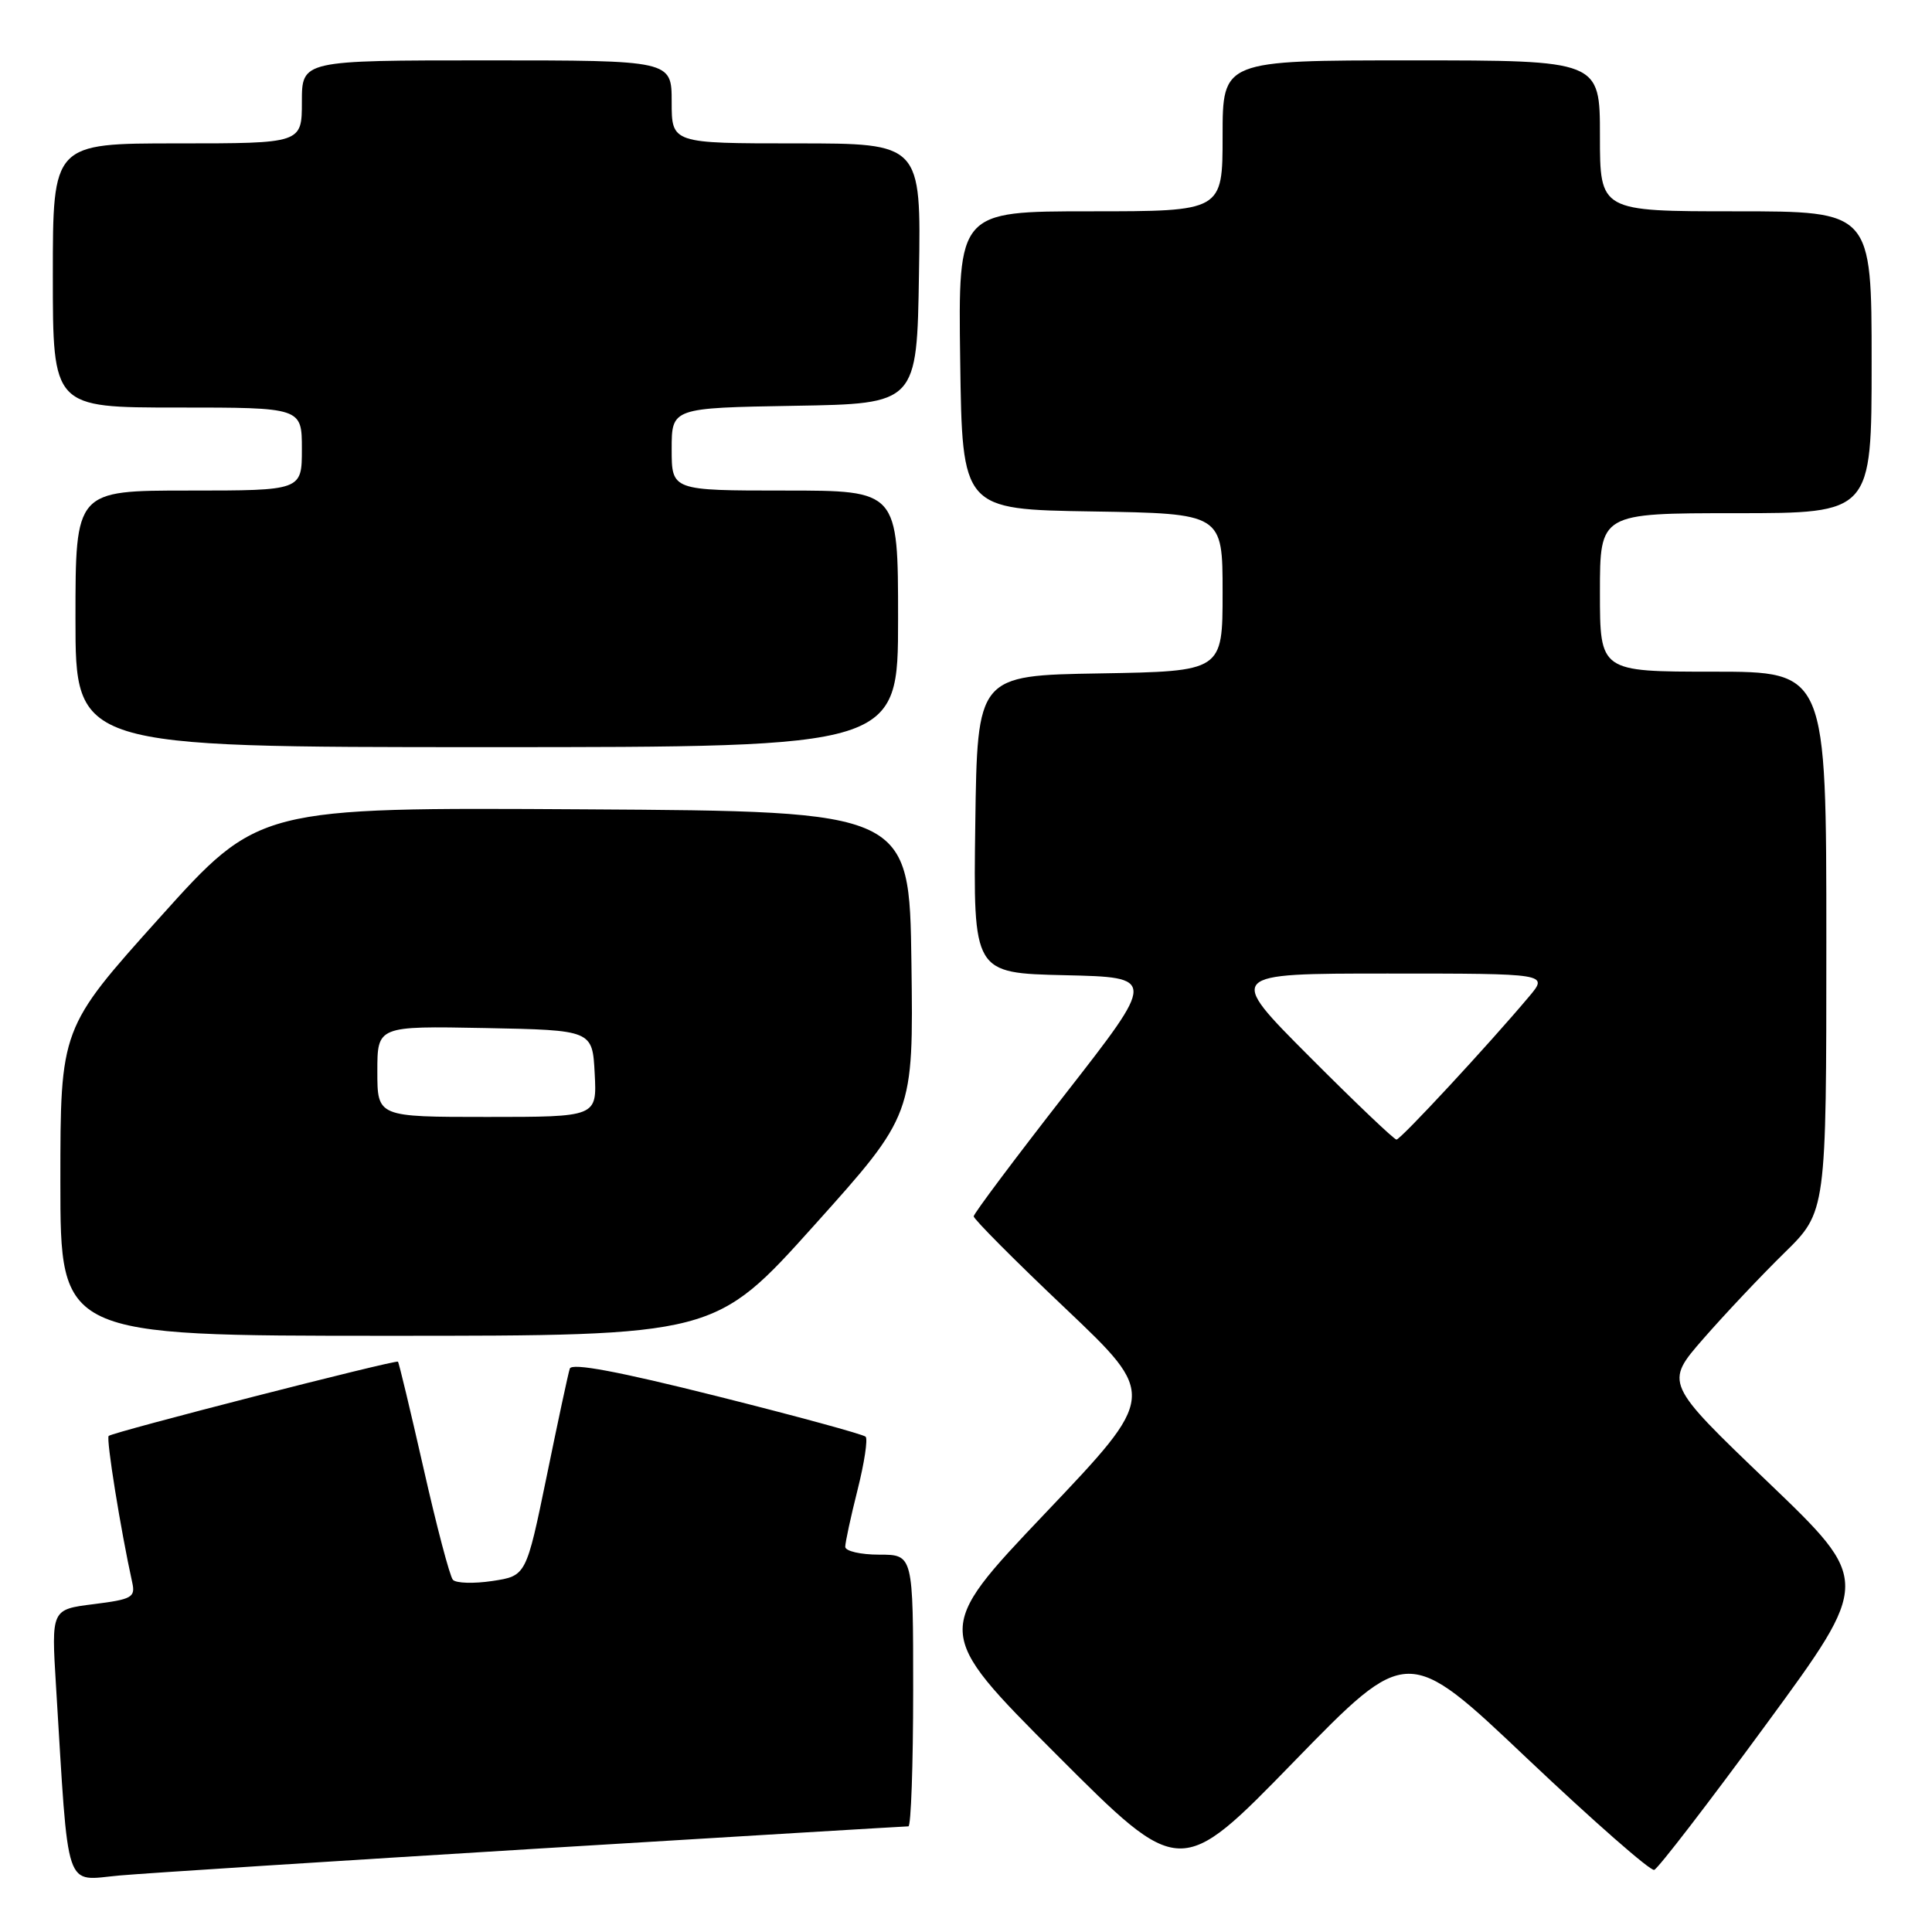 <?xml version="1.0" encoding="UTF-8" standalone="no"?>
<!DOCTYPE svg PUBLIC "-//W3C//DTD SVG 1.1//EN" "http://www.w3.org/Graphics/SVG/1.1/DTD/svg11.dtd" >
<svg xmlns="http://www.w3.org/2000/svg" xmlns:xlink="http://www.w3.org/1999/xlink" version="1.1" viewBox="0 0 256 256">
 <g >
 <path fill="currentColor"
d=" M 71.12 244.96 C 97.86 243.33 120.02 242.00 120.37 242.00 C 120.71 242.00 121.00 233.90 121.00 224.00 C 121.00 206.00 121.00 206.00 116.50 206.00 C 114.03 206.00 112.00 205.53 112.00 204.96 C 112.00 204.38 112.73 200.99 113.63 197.42 C 114.53 193.85 115.01 190.68 114.70 190.37 C 114.39 190.06 105.53 187.64 95.00 185.00 C 81.89 181.71 75.75 180.56 75.50 181.35 C 75.29 181.98 73.91 188.42 72.43 195.66 C 69.72 208.81 69.72 208.81 65.24 209.49 C 62.78 209.86 60.42 209.79 60.01 209.33 C 59.60 208.87 57.85 202.23 56.12 194.56 C 54.38 186.90 52.86 180.54 52.73 180.43 C 52.40 180.15 14.89 189.77 14.40 190.27 C 14.04 190.62 15.99 202.74 17.52 209.68 C 17.96 211.66 17.49 211.92 12.40 212.56 C 6.80 213.26 6.80 213.26 7.42 223.38 C 9.14 251.31 8.42 249.17 15.86 248.51 C 19.51 248.19 44.38 246.60 71.12 244.96 Z  M 202.38 233.03 C 211.12 241.30 218.68 247.94 219.19 247.77 C 219.70 247.60 226.38 238.92 234.03 228.48 C 247.95 209.50 247.95 209.50 234.26 196.38 C 220.57 183.27 220.57 183.27 225.71 177.38 C 228.53 174.15 233.35 169.04 236.42 166.03 C 242.00 160.57 242.00 160.57 242.00 124.78 C 242.00 89.00 242.00 89.00 227.00 89.00 C 212.00 89.00 212.00 89.00 212.00 78.50 C 212.00 68.00 212.00 68.00 230.00 68.00 C 248.00 68.00 248.00 68.00 248.00 48.00 C 248.00 28.00 248.00 28.00 230.00 28.00 C 212.00 28.00 212.00 28.00 212.00 18.00 C 212.00 8.00 212.00 8.00 187.00 8.00 C 162.00 8.00 162.00 8.00 162.00 18.00 C 162.00 28.00 162.00 28.00 144.48 28.00 C 126.96 28.00 126.96 28.00 127.23 47.75 C 127.50 67.50 127.50 67.50 144.75 67.77 C 162.00 68.05 162.00 68.05 162.00 78.50 C 162.00 88.95 162.00 88.95 145.75 89.23 C 129.50 89.50 129.50 89.50 129.23 109.22 C 128.96 128.94 128.96 128.94 141.09 129.22 C 153.22 129.50 153.22 129.50 141.13 145.00 C 134.48 153.53 129.03 160.80 129.02 161.17 C 129.01 161.53 134.47 167.03 141.17 173.37 C 153.33 184.91 153.33 184.91 138.49 200.52 C 123.66 216.13 123.66 216.13 140.02 232.52 C 156.39 248.91 156.39 248.91 171.44 233.44 C 186.50 217.97 186.50 217.97 202.38 233.03 Z  M 107.89 162.36 C 121.04 147.71 121.04 147.71 120.77 127.61 C 120.50 107.50 120.50 107.50 77.39 107.24 C 34.28 106.98 34.28 106.98 21.14 121.61 C 8.00 136.24 8.00 136.24 8.00 156.62 C 8.00 177.00 8.00 177.00 51.37 177.00 C 94.74 177.00 94.74 177.00 107.89 162.36 Z  M 119.00 82.00 C 119.00 65.00 119.00 65.00 104.00 65.00 C 89.00 65.00 89.00 65.00 89.00 59.52 C 89.00 54.05 89.00 54.05 105.25 53.77 C 121.50 53.50 121.50 53.50 121.77 36.25 C 122.05 19.00 122.05 19.00 105.52 19.00 C 89.00 19.00 89.00 19.00 89.00 13.50 C 89.00 8.00 89.00 8.00 64.50 8.00 C 40.00 8.00 40.00 8.00 40.00 13.50 C 40.00 19.00 40.00 19.00 23.50 19.00 C 7.00 19.00 7.00 19.00 7.00 36.50 C 7.00 54.00 7.00 54.00 23.50 54.00 C 40.00 54.00 40.00 54.00 40.00 59.50 C 40.00 65.00 40.00 65.00 25.00 65.00 C 10.00 65.00 10.00 65.00 10.00 82.00 C 10.00 99.00 10.00 99.00 64.50 99.00 C 119.00 99.00 119.00 99.00 119.00 82.00 Z  M 173.50 140.00 C 162.53 129.00 162.53 129.00 183.86 129.00 C 205.18 129.00 205.18 129.00 202.61 132.05 C 197.21 138.47 185.59 151.00 185.04 151.00 C 184.73 151.00 179.53 146.05 173.50 140.00 Z  M 50.00 141.97 C 50.00 135.95 50.00 135.95 64.25 136.22 C 78.50 136.50 78.50 136.50 78.80 142.25 C 79.10 148.00 79.10 148.00 64.55 148.00 C 50.00 148.00 50.00 148.00 50.00 141.97 Z "/>
</g>
</svg>